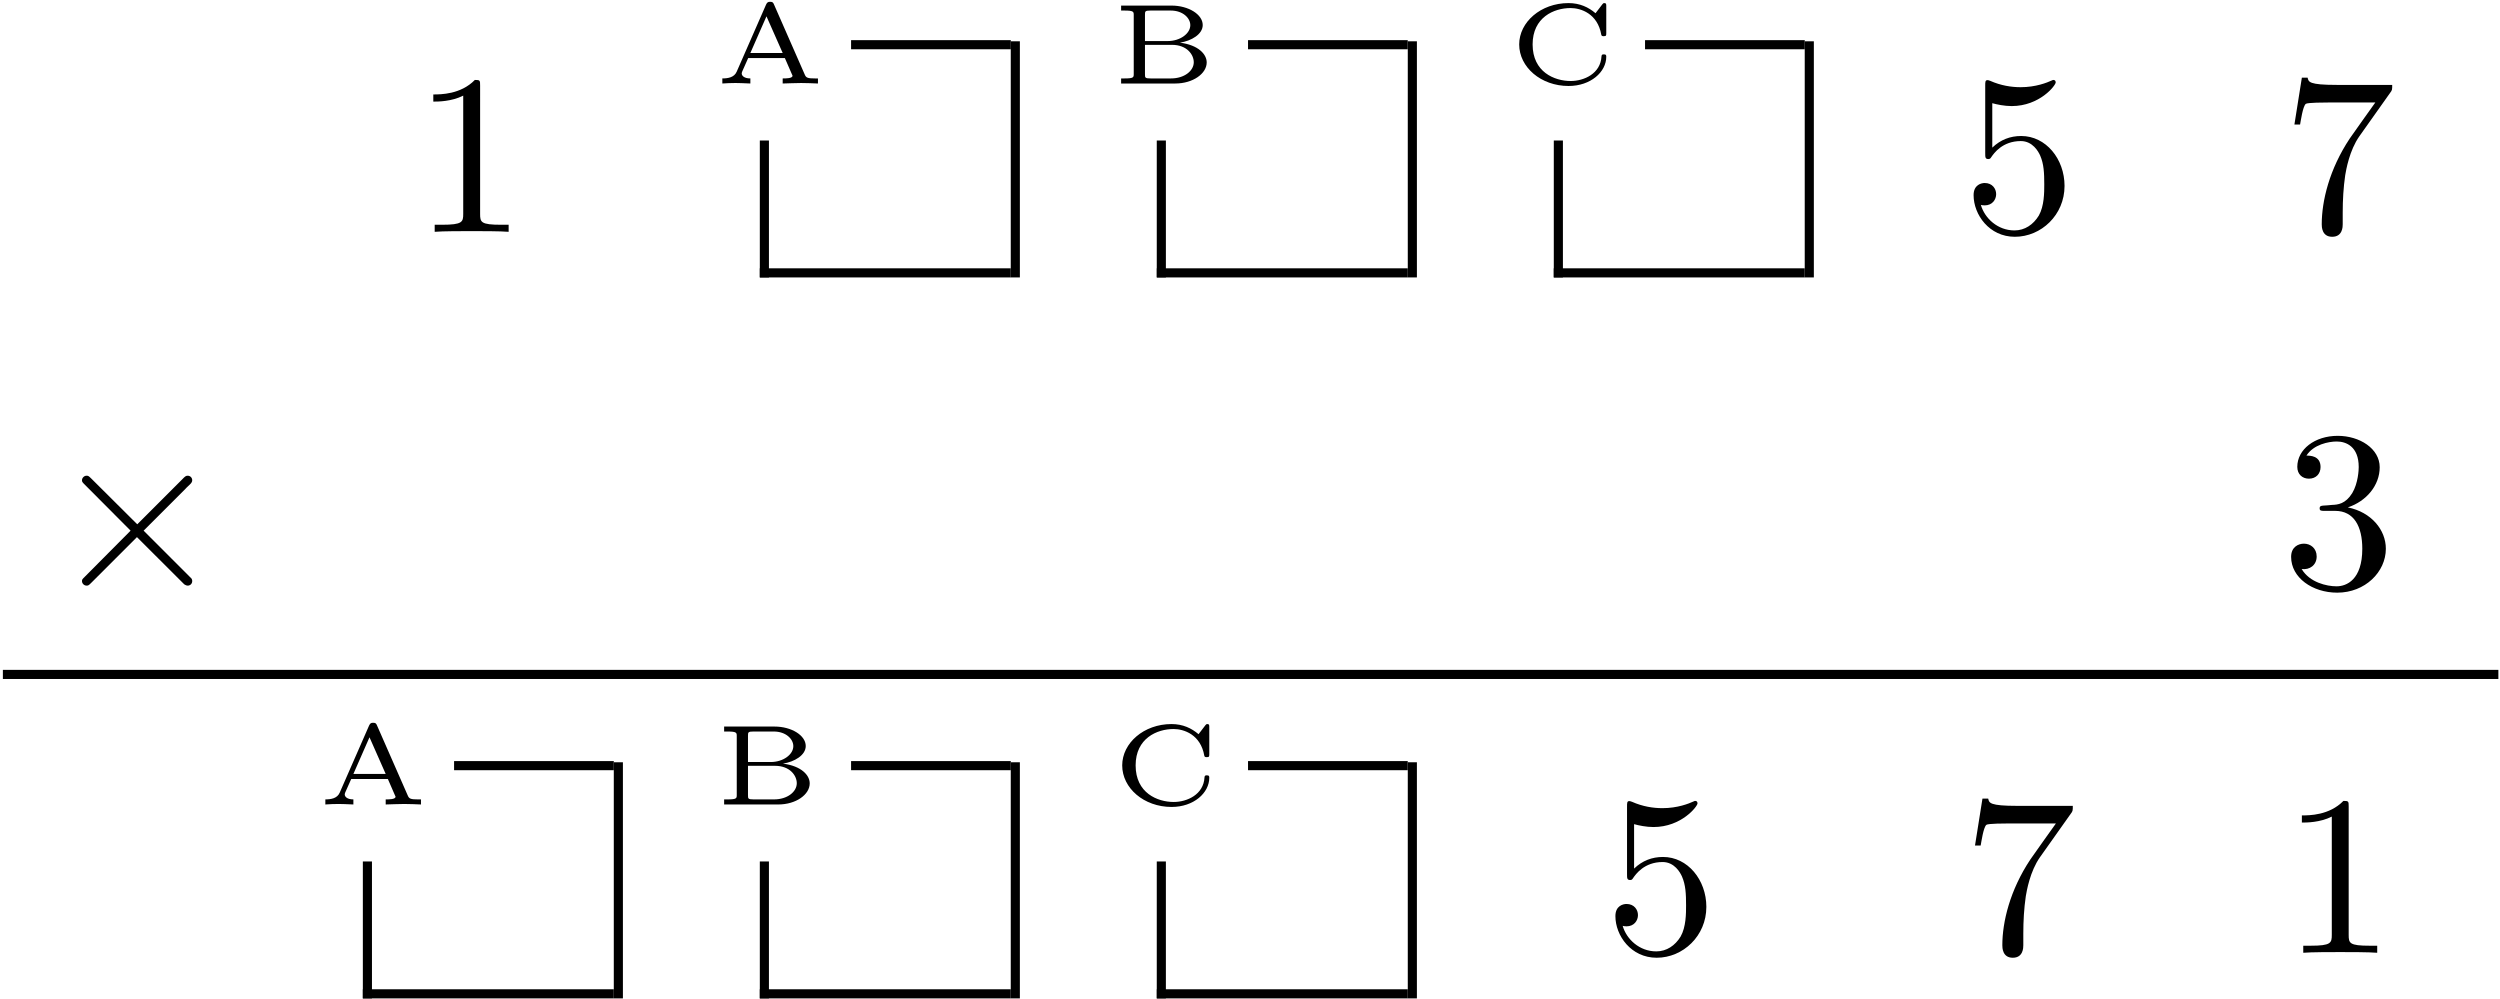 <?xml version="1.0" encoding="UTF-8" standalone="no"?>
<svg xmlns="http://www.w3.org/2000/svg" height="157pt" width="393pt" version="1.1" xmlns:xlink="http://www.w3.org/1999/xlink" viewBox="0 0 393 157"><!--latexit:AAAL1XjavVZbbBRVGP7nDNdhodsL5U5Xu2BBqbPbGyAgLVio0AW63XbbDpSZ2dPt
0NmZdWe2UjZLzoNiYmIEY7wgIbBoIjHxFqNo8JKYEN8IFGN81hciT2LCCw/+M7td
FqiVi3JOduc///z/N//lmzlHSeqaZYviFY7w06bPeiHV7bfNZNRvKgeoaltR/yhN
WZpp9PnllDqs4erSjJndKdO0GfeJ1zdbqPWvWPlE3arVTz61pqFx/TNbtj7fuae3
f99gbHhETxgRv5HW9fE5nrnzFi7qD4XrC7g9flWXLasXNSN0zDpb5i2vqKyaX72A
zWEeNp8tYIvYYraULWPLWc3ZxUuWLlte43vscUYYz6ax6WwGm8lmsdlMiNiardN+
y0ynVNpND9qD3jJFVkfiKTNtxLaYupmKJlNUTig6jajOsjsm27Q7YcZoVJEtqmsG
3ZuQ44Y2pKmyjanuHq9/2iMGglIo3GrbKU1J29SKhsJhlI04m8fmsqrBcm6xpNC4
ZmRsWUnrciqbUfMjK/gmxkqfZBhGJpDNy7IsZ1qzmeyE3FYibynIjn1TUWrJ+iRJ
8Eu2lqCWH7W+Euz7kQt4DQ6eTxp2kr4tzPsIzVcSXDFBQaJGrFgKp99NLWtPNzMv
qzy9jpX1hMLtpmFf2eDZuOnZza1tuA7JCYqXsHaIYm2H2nU5brFyVlG7uQ7c4fX2
dJqGrJqXn2vftj2aJwy1+vOCge657R0FYETY5RILbXfszO3swN5t1VSnm3JqDJWh
3bldHYPeipKWxvL9nFQ53uUJd0d6EMVlUDgpqxS52jus2dTLs+q2ACBotC/X19Fb
sHFJIwWRHgtZlVnOj4IEMTBBhTQkgIIBNso6yGDhHIAAiJBE3V7IoC6Fkubep5AF
AX3TaEXRQkbtCP7HcTVQ0Bq4djAt11vFp+j4S6GnD1aIP4tnxeviT+JH4lXx5j9i
ZVwMJ5YxvCp5X5ocLHt1YfjGv3ol8GrD8C2vKWO2YQjWurFqGHvS1ThZqHn/0UNv
Xw+v71qRWSnmxD8w/tPir+KPmIEx+pf6wR7a9R6iO/gGer3o5ptwIzCwwhnUJ9yZ
dau619Wk8Bm6G2++ylmUAhAsyJLrPYL3FcQ6iH7BQi8G0MtBmMxGvMPmbosAzgkb
1bWpRU32HtEmYh6ANcV4nPjrobEkh4l8HgZzIs7sHfj3i7n2gRBLq3Sr2veafT00
QFMRfWpeyO7Muv19MF5Mlr2MLLaKNhloxpiaimiS+yYb+Fb5puj+/8e34H/Kt+ZH
zLbGB6rLZIxsuedntjwiNhrufJivVKAk99u/L1M9N+buL2qBnXfzN3gHfxW8H4dV
JRnZ6KMU9pn8F94HG/Hn5B/EdWK8a79HViKRULhrW5uXaxd9OIFVX/bQobhzyHMO
MGxJbetXX6/pO+Y5hpundiB3wNm+t+JpzDutFgqjdnNbXkATM3kmuRN37cpQuDON
Zwud3trTK4A7cgrPeqHwDjpGY62FwynMgnKohhqow8CaYD1sgEEMUMfCHIYjcBTe
gDfhLXgHjsMJOAmnIAfvw8fwKXwOX8CXcA6+gfPwHfwAF+AS/AbX4E+4ATe56Vwl
V8Ut4eq4ANfANXEtJEIkso/sJwqJkSGSIKMkS14ir5HXyTFynJwgZ8iH5DNynnxP
LpCL5Ar5hfxOrpJrPMdX88v41XyQb+Sb+XX8Jr6V7+B38118N98jtAudQliICJKw
T1CFESEhjAoZ4bDwsvCKcFR4Vzgp5IRzwrf5ChGuUDMLbhvCxb8BBmzSNw==
-->
 <defs>
  <symbol id="glyph0-1" overflow="visible">
   <path d="m10.547-22.953c0-0.859 0-0.922-0.828-0.922-2.219 2.281-5.375 2.281-6.531 2.281v1.125c0.719 0 2.844 0 4.703-0.937v18.578c0 1.281-0.109 1.719-3.344 1.719h-1.141v1.109c1.25-0.109 4.375-0.109 5.813-0.109 1.437 0 4.547 0 5.812 0.109v-1.109h-1.156c-3.219 0-3.328-0.391-3.328-1.719z"/>
  </symbol>
  <symbol id="glyph0-2" overflow="visible">
   <path d="m16.094-7.203c0-4.266-2.938-7.859-6.813-7.859-1.719 0-3.25 0.578-4.547 1.828v-6.985c0.719 0.203 1.906 0.453 3.047 0.453 4.407 0 6.922-3.25 6.922-3.718 0-0.219-0.109-0.391-0.359-0.391-0.032 0-0.11 0-0.282 0.094-0.718 0.328-2.484 1.047-4.875 1.047-1.438 0-3.094-0.25-4.781-1-0.281-0.11-0.359-0.11-0.422-0.11-0.359 0-0.359 0.282-0.359 0.86v10.609c0 0.656 0 0.937 0.5 0.937 0.25 0 0.328-0.109 0.469-0.328 0.391-0.562 1.719-2.5 4.625-2.5 1.859 0 2.765 1.641 3.047 2.282 0.578 1.328 0.64 2.734 0.64 4.531 0 1.25 0 3.406-0.859 4.906-0.859 1.406-2.188 2.328-3.828 2.328-2.625-0-4.672-1.891-5.281-4.016 0.109 0.031 0.219 0.078 0.609 0.078 1.188 0 1.797-0.906 1.797-1.766 0-0.859-0.609-1.75-1.797-1.75-0.5 0-1.75 0.25-1.75 1.906 0 3.078 2.469 6.547 6.484 6.547 4.157 0 7.813-3.437 7.813-7.984z"/>
  </symbol>
  <symbol id="glyph0-3" overflow="visible">
   <path d="m17.062-21.844c0.329-0.422 0.329-0.5 0.329-1.25h-8.719c-4.375 0-4.438-0.468-4.578-1.14h-0.906l-1.172 7.375h0.891c0.109-0.563 0.422-2.829 0.891-3.25 0.25-0.219 3.047-0.219 3.516-0.219h7.421c-0.39 0.562-3.218 4.484-4.015 5.656-3.219 4.844-4.407 9.828-4.407 13.484 0 0.36 0 1.969 1.641 1.969 1.656 0 1.656-1.609 1.656-1.969v-1.828c0-1.969 0.109-3.938 0.391-5.875 0.141-0.828 0.656-3.906 2.234-6.14z"/>
  </symbol>
  <symbol id="glyph0-4" overflow="visible">
   <path d="m10.406-12.625c2.938-0.969 5.016-3.469 5.016-6.313 0-2.937-3.156-4.937-6.594-4.937-3.625 0-6.359 2.141-6.359 4.875 0 1.172 0.797 1.859 1.828 1.859 1.125 0 1.828-0.781 1.828-1.828 0-1.797-1.672-1.797-2.219-1.797 1.109-1.75 3.484-2.218 4.766-2.218 1.469 0 3.453 0.781 3.453 4.015 0 0.422-0.078 2.516-1.016 4.094-1.062 1.719-2.281 1.828-3.187 1.859-0.281 0.032-1.141 0.11-1.391 0.11-0.297 0.031-0.547 0.062-0.547 0.422 0 0.406 0.25 0.406 0.859 0.406h1.578c2.953 0 4.266 2.437 4.266 5.953 0 4.875-2.469 5.906-4.047 5.906-1.547 0-4.234-0.609-5.484-2.719 1.25 0.172 2.359-0.609 2.359-1.969 0-1.297-0.969-2.016-2-2.016-0.859 0-2.016 0.5-2.016 2.078 0 3.266 3.344 5.625 7.25 5.625 4.375 0 7.641-3.25 7.641-6.906 0-2.953-2.266-5.75-5.985-6.5z"/>
  </symbol>
  <symbol id="glyph1-1" overflow="visible">
   <path d="m9.422-12.375c-0.141-0.328-0.203-0.469-0.625-0.469-0.328 0-0.469 0.078-0.641 0.438l-4.625 10.562c-0.391 0.891-1.359 1.047-2.25 1.047v0.797c0.656-0.047 1.406-0.078 2.078-0.078 0.234 0 1.5 0.031 2.328 0.078v-0.797c-1 0-1.359-0.438-1.359-0.781 0-0.109 0.031-0.156 0.078-0.312l0.938-2.109h5.765l1.094 2.516c0.109 0.203 0.109 0.25 0.109 0.266 0 0.422-1.031 0.422-1.546 0.422v0.797c0.703-0.016 2.046-0.078 2.906-0.078 0.906 0 1.875 0.047 2.64 0.078v-0.797h-0.468c-1.11 0-1.391-0.094-1.594-0.578zm-1.203 1.813l2.547 5.765h-5.079z"/>
  </symbol>
  <symbol id="glyph1-2" overflow="visible">
   <path d="m3.547-1.531c0 0.562 0 0.734-1.453 0.734h-0.531v0.797h8.515c2.766 0 4.938-1.547 4.938-3.312 0-1.281-1.297-2.734-4.204-3.109 1.813-0.281 3.579-1.328 3.579-2.766 0-1.671-2.235-3.062-4.907-3.062h-7.922v0.781h0.531c1.453 0 1.453 0.188 1.453 0.735zm1.766-5.141v-4.109c0-0.563 0-0.688 0.875-0.688h3.172c1.922 0 3.079 1.188 3.079 2.297 0 1.312-1.579 2.5-3.563 2.5zm0.875 5.875c-0.875 0-0.875-0.125-0.875-0.672v-4.609h4.234c2.406 0 3.437 1.578 3.437 2.734 0 1.359-1.484 2.547-3.578 2.547z"/>
  </symbol>
  <symbol id="glyph1-3" overflow="visible">
   <path d="m15.422-12.141c0-0.312 0-0.5-0.281-0.5-0.188 0-0.235 0.063-0.344 0.203l-1.063 1.391c-1.093-0.937-2.468-1.594-4.25-1.594-4.344 0-7.75 2.985-7.75 6.5 0 3.562 3.406 6.531 7.766 6.531 3.469 0 5.922-2.203 5.922-4.594 0-0.281-0.063-0.375-0.375-0.375-0.188 0-0.359 0-0.375 0.312-0.141 2.719-2.75 3.875-4.844 3.875-2.547-0-5.984-1.406-5.984-5.75 0-4.265 3.359-5.718 5.969-5.718 1.609 0 4.25 0.859 4.829 4.203 0.031 0.219 0.25 0.219 0.39 0.219 0.391 0 0.391-0.125 0.391-0.516z"/>
  </symbol>
  <symbol id="glyph2-1" overflow="visible">
   <path d="m13.953-9.969l-7.172-7.14c-0.437-0.422-0.5-0.5-0.797-0.5-0.359 0-0.719 0.328-0.719 0.718 0 0.25 0.078 0.329 0.469 0.719l7.172 7.203-7.172 7.219c-0.391 0.391-0.469 0.453-0.469 0.703 0 0.406 0.359 0.719 0.719 0.719 0.297 0 0.359-0.062 0.797-0.5l7.125-7.125 7.438 7.422c0.062 0.031 0.312 0.203 0.531 0.203 0.422 0 0.719-0.312 0.719-0.719 0-0.062 0-0.203-0.11-0.391-0.031-0.062-5.734-5.703-7.531-7.531l6.563-6.562c0.172-0.219 0.718-0.672 0.89-0.891 0.047-0.078 0.188-0.219 0.188-0.469 0-0.39-0.297-0.718-0.719-0.718-0.281 0-0.437 0.14-0.828 0.547z"/>
  </symbol>
 </defs>
 <g id="surface1">
  <g>
   <use y="36.441" x="64.927" xlink:href="#glyph0-1"/>
  </g>
  <g>
   <use y="13.127" x="112.271" xlink:href="#glyph1-1"/>
  </g>
  <path d="m0-0v5.979" transform="matrix(3.6 0 0 -3.6 120.16 43.612)" stroke="#000" stroke-miterlimit="10" stroke-width=".398" fill="none"/>
  <path d="m-0 0h10.959" transform="matrix(3.6 0 0 -3.6 119.44 42.896)" stroke="#000" stroke-miterlimit="10" stroke-width=".398" fill="none"/>
  <path d="m0 0h6.974" transform="matrix(3.6 0 0 -3.6 133.79 7.029)" stroke="#000" stroke-miterlimit="10" stroke-width=".398" fill="none"/>
  <path d="m-0.001-0v10.311" transform="matrix(3.6 0 0 -3.6 159.61 43.612)" stroke="#000" stroke-miterlimit="10" stroke-width=".398" fill="none"/>
  <g>
   <use y="13.127" x="174.677" xlink:href="#glyph1-2"/>
  </g>
  <path d="m0-0v5.979" transform="matrix(3.6 0 0 -3.6 182.56 43.612)" stroke="#000" stroke-miterlimit="10" stroke-width=".398" fill="none"/>
  <path d="m-0 0h10.959" transform="matrix(3.6 0 0 -3.6 181.85 42.896)" stroke="#000" stroke-miterlimit="10" stroke-width=".398" fill="none"/>
  <path d="m0 0h6.974" transform="matrix(3.6 0 0 -3.6 196.19 7.029)" stroke="#000" stroke-miterlimit="10" stroke-width=".398" fill="none"/>
  <path d="m-0-0v10.311" transform="matrix(3.6 0 0 -3.6 222.02 43.612)" stroke="#000" stroke-miterlimit="10" stroke-width=".398" fill="none"/>
  <g>
   <use y="13.127" x="237.083" xlink:href="#glyph1-3"/>
  </g>
  <path d="m0.001-0v5.979" transform="matrix(3.6 0 0 -3.6 244.97 43.612)" stroke="#000" stroke-miterlimit="10" stroke-width=".398" fill="none"/>
  <path d="m-0 0h10.959" transform="matrix(3.6 0 0 -3.6 244.25 42.896)" stroke="#000" stroke-miterlimit="10" stroke-width=".398" fill="none"/>
  <path d="m0 0h6.974" transform="matrix(3.6 0 0 -3.6 258.6 7.029)" stroke="#000" stroke-miterlimit="10" stroke-width=".398" fill="none"/>
  <path d="m-0-0v10.311" transform="matrix(3.6 0 0 -3.6 284.42 43.612)" stroke="#000" stroke-miterlimit="10" stroke-width=".398" fill="none"/>
  <g>
   <use y="36.441" x="308.453" xlink:href="#glyph0-2"/>
   <use y="36.441" x="358.665" xlink:href="#glyph0-3"/>
  </g>
  <g>
   <use y="92.389" x="7.623" xlink:href="#glyph2-1"/>
  </g>
  <g>
   <use y="92.389" x="358.666" xlink:href="#glyph0-4"/>
  </g>
  <path d="m0-0h108.97" transform="matrix(3.6 0 0 -3.6 .452 106.02)" stroke="#000" stroke-miterlimit="10" stroke-width=".398" fill="none"/>
  <g>
   <use y="126.463" x="49.865" xlink:href="#glyph1-1"/>
  </g>
  <path d="m0 0.001v5.978" transform="matrix(3.6 0 0 -3.6 57.756 156.95)" stroke="#000" stroke-miterlimit="10" stroke-width=".398" fill="none"/>
  <path d="m-0 0h10.959" transform="matrix(3.6 0 0 -3.6 57.036 156.23)" stroke="#000" stroke-miterlimit="10" stroke-width=".398" fill="none"/>
  <path d="m0 0h6.974" transform="matrix(3.6 0 0 -3.6 71.382 120.36)" stroke="#000" stroke-miterlimit="10" stroke-width=".398" fill="none"/>
  <path d="m0 0.001v10.31" transform="matrix(3.6 0 0 -3.6 97.205 156.95)" stroke="#000" stroke-miterlimit="10" stroke-width=".398" fill="none"/>
  <g>
   <use y="126.463" x="112.271" xlink:href="#glyph1-2"/>
  </g>
  <path d="m0 0.001v5.978" transform="matrix(3.6 0 0 -3.6 120.16 156.95)" stroke="#000" stroke-miterlimit="10" stroke-width=".398" fill="none"/>
  <path d="m-0 0h10.959" transform="matrix(3.6 0 0 -3.6 119.44 156.23)" stroke="#000" stroke-miterlimit="10" stroke-width=".398" fill="none"/>
  <path d="m0 0h6.974" transform="matrix(3.6 0 0 -3.6 133.79 120.36)" stroke="#000" stroke-miterlimit="10" stroke-width=".398" fill="none"/>
  <path d="m-0.001 0.001v10.31" transform="matrix(3.6 0 0 -3.6 159.61 156.95)" stroke="#000" stroke-miterlimit="10" stroke-width=".398" fill="none"/>
  <g>
   <use y="126.463" x="174.677" xlink:href="#glyph1-3"/>
  </g>
  <path d="m0 0.001v5.978" transform="matrix(3.6 0 0 -3.6 182.56 156.95)" stroke="#000" stroke-miterlimit="10" stroke-width=".398" fill="none"/>
  <path d="m-0 0h10.959" transform="matrix(3.6 0 0 -3.6 181.85 156.23)" stroke="#000" stroke-miterlimit="10" stroke-width=".398" fill="none"/>
  <path d="m0 0h6.974" transform="matrix(3.6 0 0 -3.6 196.19 120.36)" stroke="#000" stroke-miterlimit="10" stroke-width=".398" fill="none"/>
  <path d="m-0 0.001v10.31" transform="matrix(3.6 0 0 -3.6 222.02 156.95)" stroke="#000" stroke-miterlimit="10" stroke-width=".398" fill="none"/>
  <g>
   <use y="149.776" x="252.145" xlink:href="#glyph0-2"/>
   <use y="149.776" x="308.454" xlink:href="#glyph0-3"/>
  </g>
  <g>
   <use y="149.776" x="358.666" xlink:href="#glyph0-1"/>
  </g>
 </g>
</svg>
